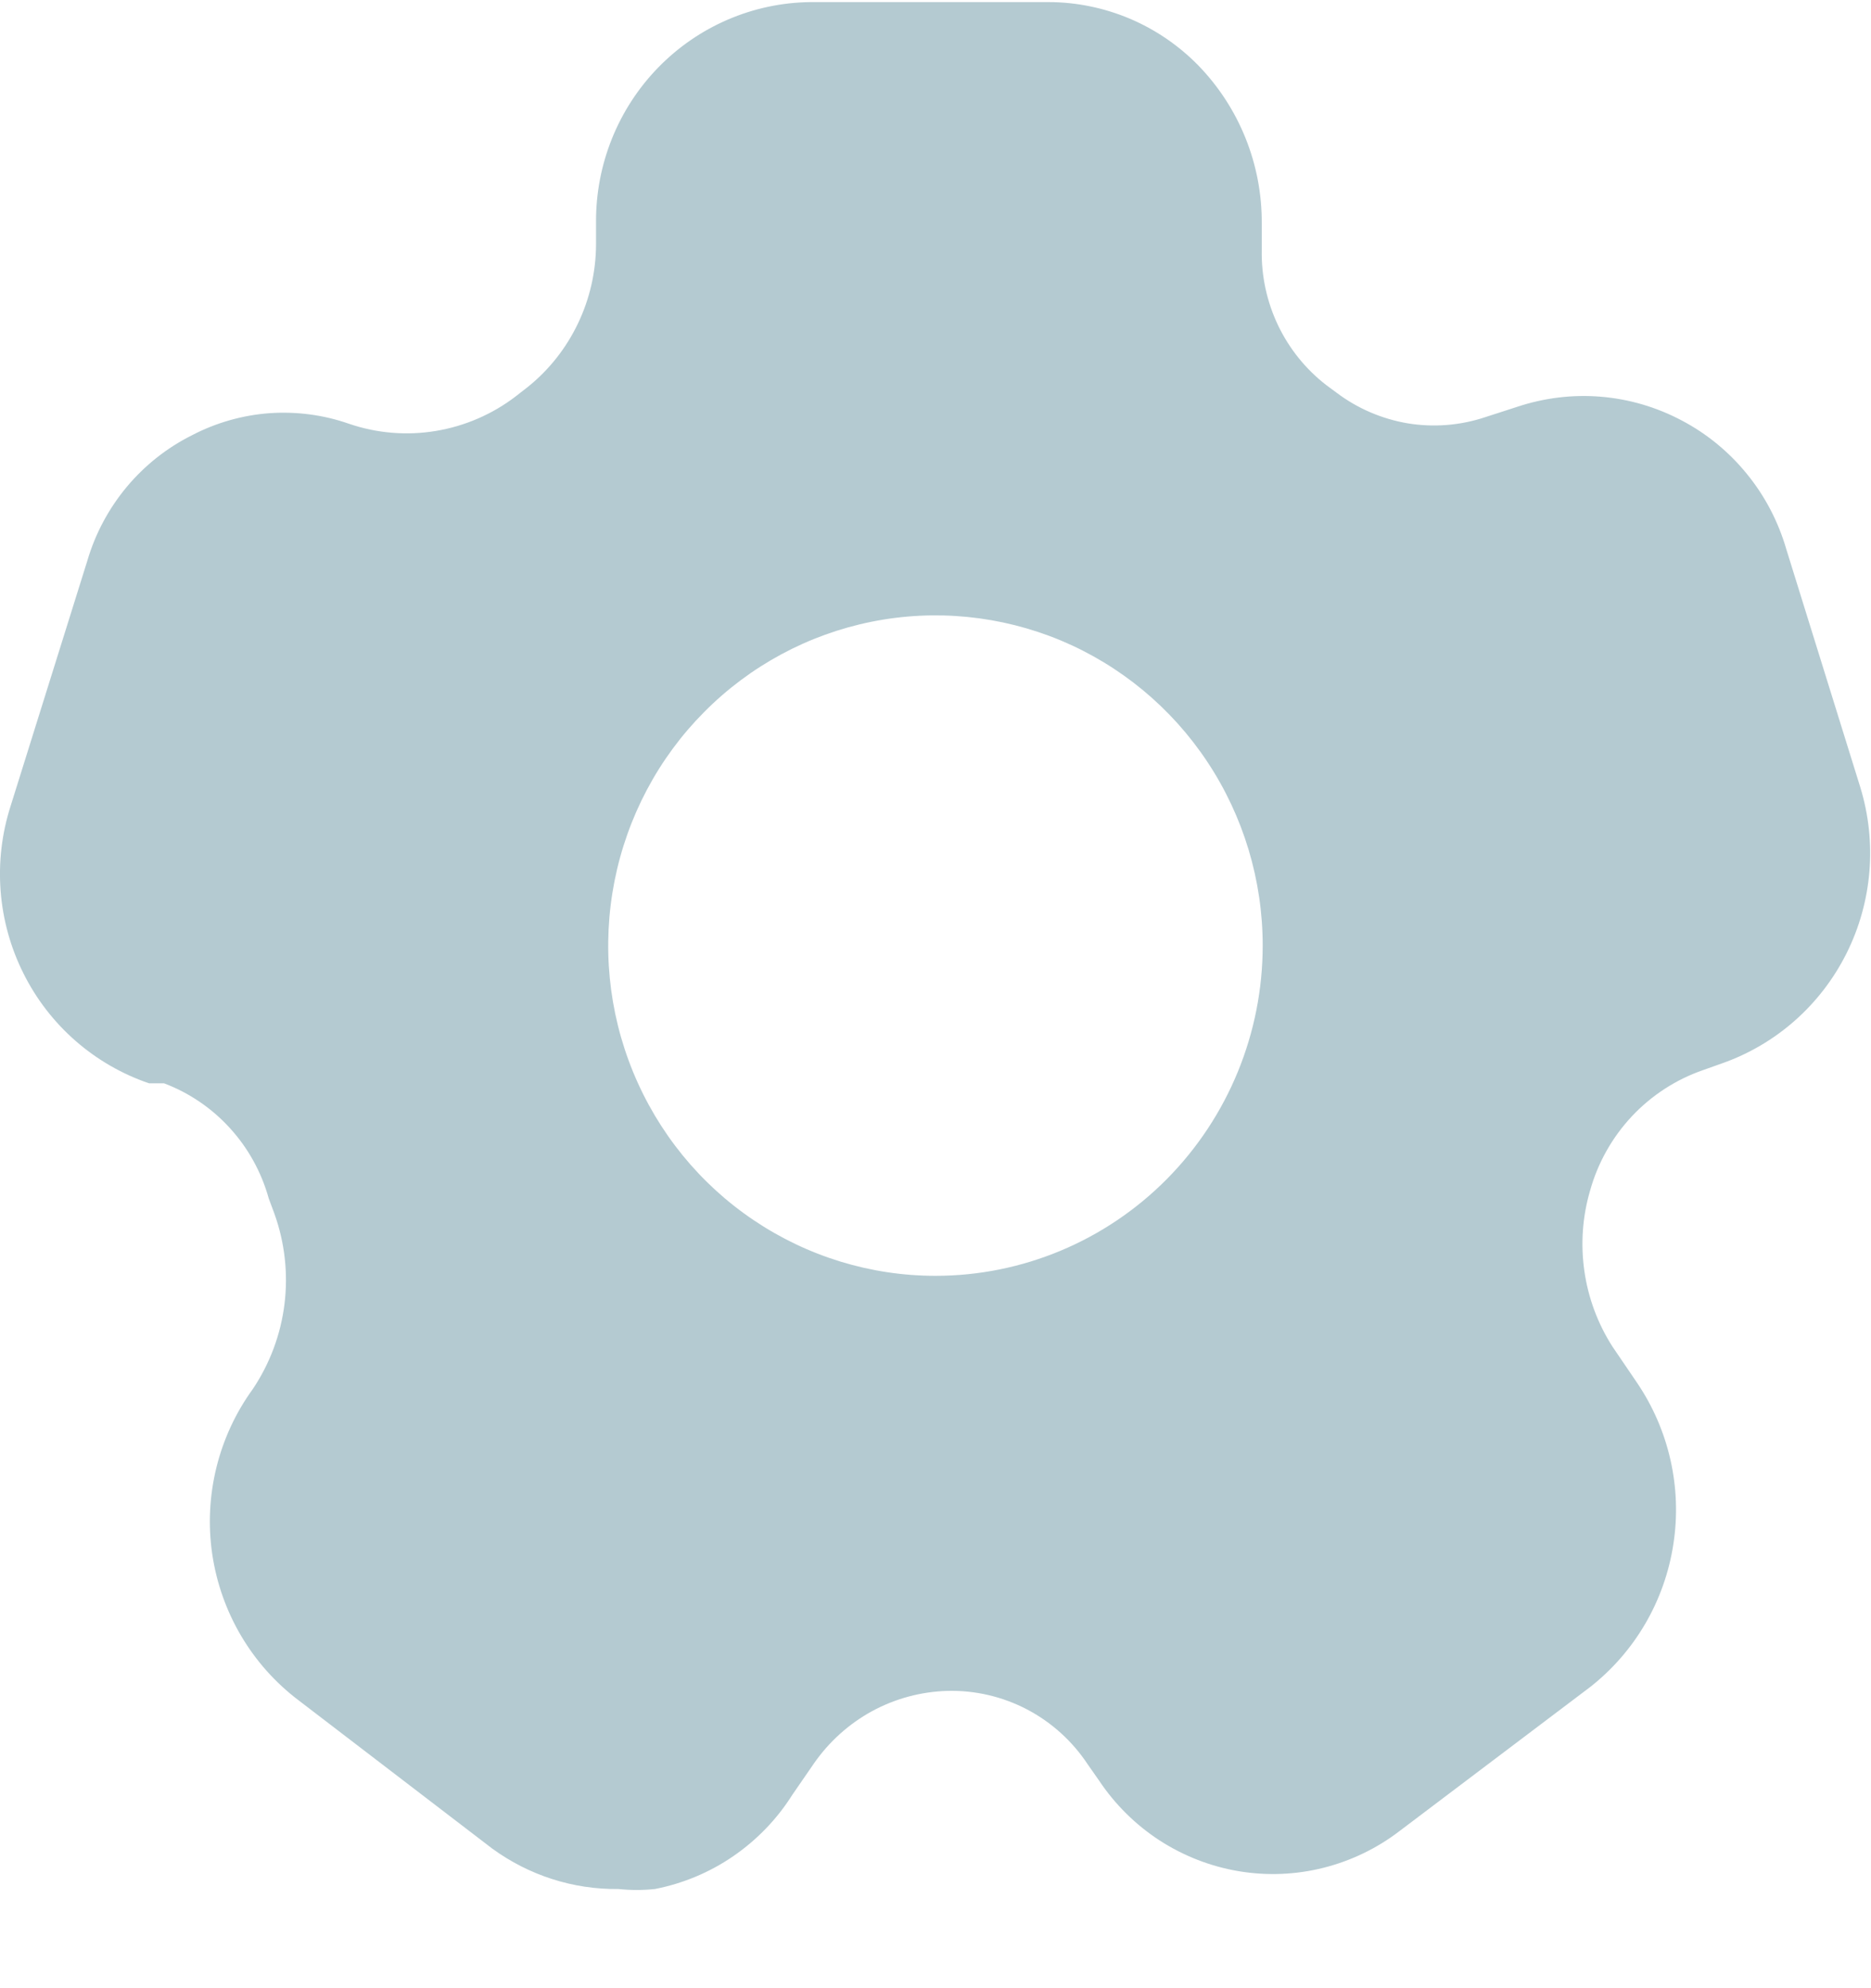<svg width="16" height="17" viewBox="0 0 16 17" fill="none" xmlns="http://www.w3.org/2000/svg">
<path d="M15.908 6.73L15.276 4.697C15.208 4.462 15.094 4.243 14.94 4.054C14.786 3.864 14.596 3.708 14.381 3.595C14.166 3.481 13.931 3.412 13.689 3.392C13.447 3.372 13.204 3.402 12.973 3.479L12.701 3.567C12.488 3.638 12.261 3.656 12.04 3.62C11.819 3.583 11.609 3.493 11.43 3.358L11.342 3.293C11.167 3.158 11.026 2.983 10.93 2.783C10.834 2.582 10.786 2.362 10.79 2.139V1.914C10.794 1.407 10.598 0.92 10.246 0.558C10.079 0.388 9.88 0.252 9.66 0.159C9.441 0.067 9.205 0.018 8.967 0.018H6.928C6.439 0.024 5.972 0.225 5.629 0.577C5.286 0.929 5.095 1.404 5.097 1.897V2.091C5.096 2.325 5.043 2.556 4.942 2.767C4.841 2.978 4.695 3.163 4.513 3.309L4.409 3.39C4.209 3.543 3.974 3.644 3.726 3.685C3.478 3.726 3.224 3.705 2.986 3.624C2.767 3.547 2.535 3.517 2.304 3.533C2.074 3.55 1.848 3.614 1.643 3.721C1.428 3.828 1.238 3.979 1.084 4.163C0.93 4.348 0.815 4.562 0.747 4.794L0.091 6.891C-0.061 7.364 -0.022 7.878 0.2 8.322C0.421 8.766 0.808 9.104 1.275 9.263H1.403C1.618 9.344 1.812 9.476 1.967 9.647C2.123 9.818 2.236 10.024 2.298 10.247L2.346 10.376C2.435 10.623 2.465 10.888 2.433 11.149C2.401 11.41 2.308 11.659 2.162 11.877C1.867 12.283 1.742 12.791 1.815 13.289C1.889 13.788 2.154 14.237 2.554 14.539L4.209 15.806C4.523 16.035 4.901 16.157 5.289 16.152C5.393 16.163 5.497 16.163 5.601 16.152C5.841 16.105 6.069 16.01 6.271 15.871C6.473 15.732 6.645 15.554 6.776 15.346L6.96 15.079C7.089 14.893 7.26 14.739 7.458 14.631C7.657 14.523 7.878 14.464 8.103 14.458C8.34 14.452 8.574 14.507 8.784 14.617C8.993 14.727 9.172 14.889 9.303 15.088L9.399 15.225C9.535 15.429 9.712 15.604 9.917 15.737C10.123 15.87 10.354 15.96 10.595 16C10.836 16.04 11.083 16.03 11.32 15.97C11.557 15.91 11.78 15.802 11.974 15.652L13.597 14.426C13.981 14.125 14.236 13.688 14.31 13.203C14.385 12.719 14.272 12.224 13.997 11.82L13.789 11.514C13.664 11.319 13.582 11.099 13.549 10.869C13.516 10.639 13.532 10.405 13.597 10.183C13.663 9.944 13.786 9.726 13.954 9.546C14.123 9.366 14.332 9.23 14.564 9.15L14.724 9.093C15.187 8.931 15.569 8.594 15.79 8.153C16.011 7.712 16.053 7.202 15.908 6.73ZM8 10.909C7.446 10.909 6.905 10.743 6.445 10.433C5.984 10.123 5.626 9.682 5.414 9.166C5.202 8.65 5.147 8.082 5.255 7.534C5.363 6.987 5.629 6.483 6.021 6.089C6.412 5.694 6.911 5.425 7.454 5.316C7.996 5.207 8.559 5.263 9.071 5.476C9.582 5.69 10.019 6.052 10.326 6.516C10.634 6.981 10.798 7.527 10.798 8.085C10.798 8.834 10.503 9.552 9.978 10.082C9.454 10.611 8.742 10.909 8 10.909Z" fill="#B4CAD1"/>
</svg>

